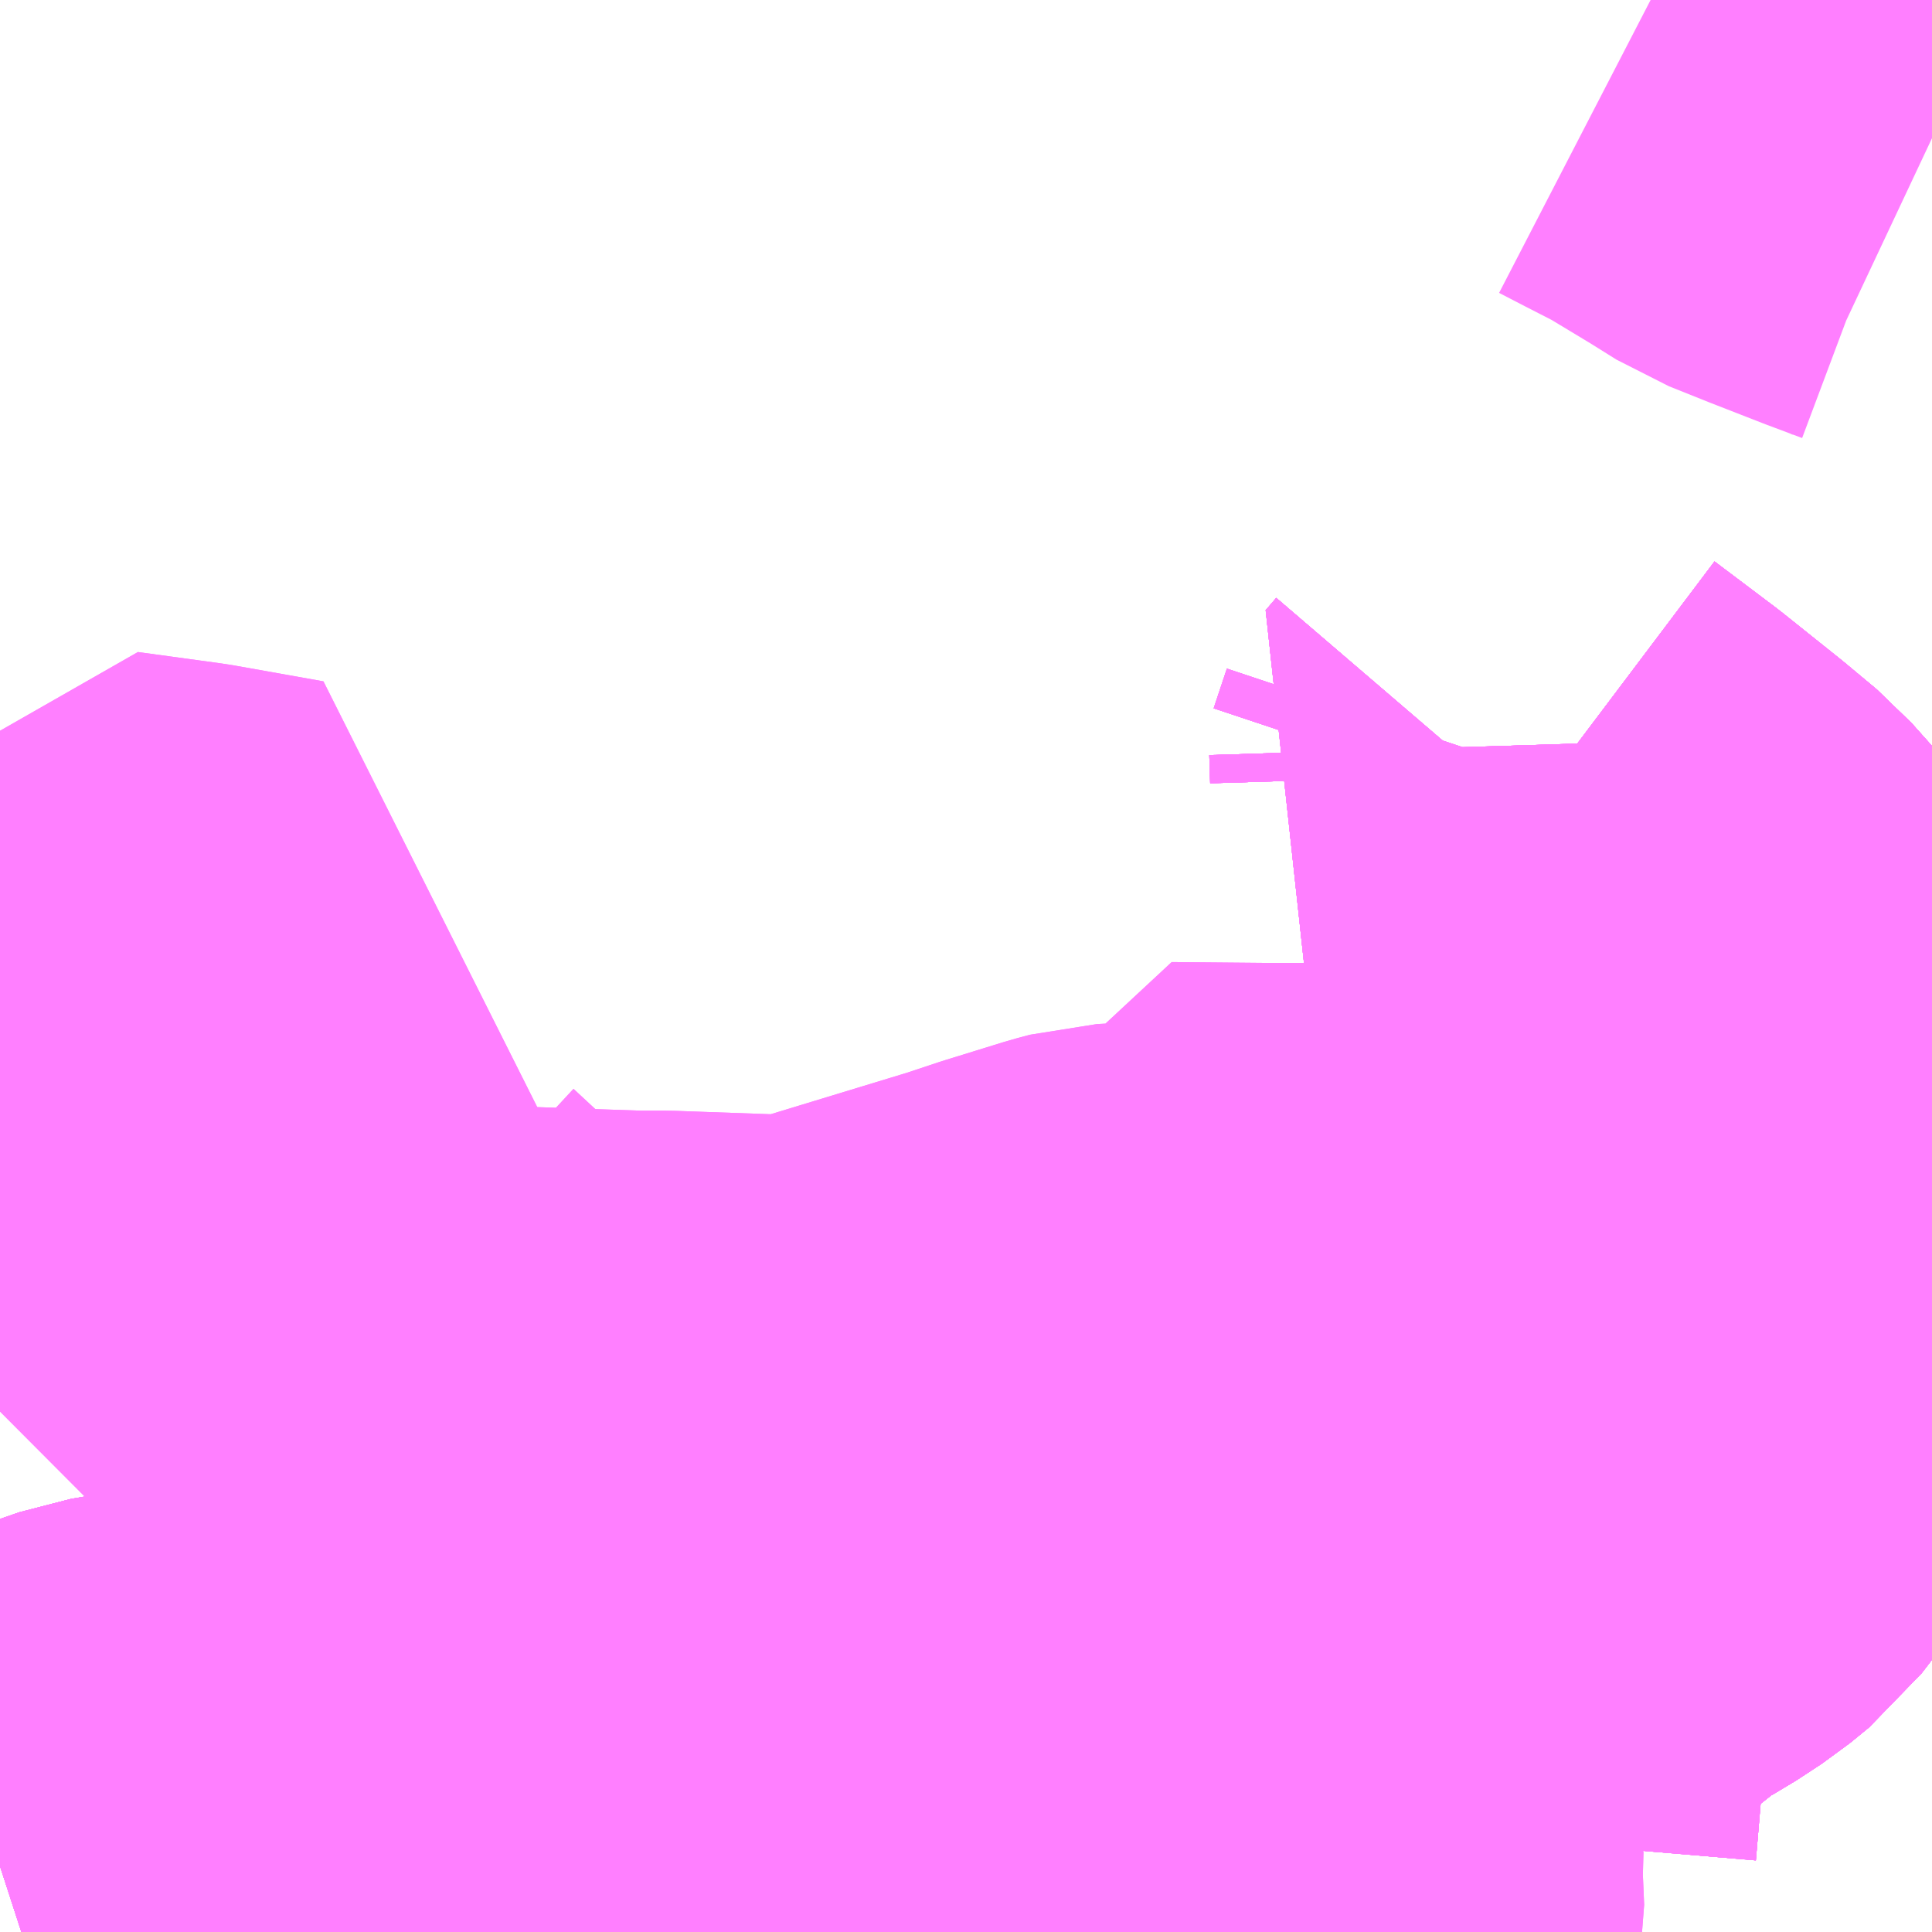 <?xml version="1.0" encoding="UTF-8"?>
<svg  xmlns="http://www.w3.org/2000/svg" xmlns:xlink="http://www.w3.org/1999/xlink" xmlns:go="http://purl.org/svgmap/profile" property="N07_001,N07_002,N07_003,N07_004,N07_005,N07_006,N07_007" viewBox="13304.443 -3550.781 2.197 2.197" go:dataArea="13304.443359375 -3550.78125 2.197265625 2.197265625" >
<globalCoordinateSystem srsName="http://purl.org/crs/84" transform="matrix(100.0,0.0,0.0,-100.0,0.0,0.0)" />
<defs>
 <g id="p0" >
  <circle cx="0.0" cy="0.0" r="3" stroke="green" stroke-width="0.75" vector-effect="non-scaling-stroke" />
 </g>
</defs>
<g fill="none" fill-rule="evenodd" stroke="#FF00FF" stroke-width="0.75" opacity="0.5" vector-effect="non-scaling-stroke" stroke-linejoin="bevel" >
<path content="1,一畑バス（株）,マリンゲートしまね線,14.0,7.0,7.0," xlink:title="1" d="M13306.32,-3550.781L13306.349,-3550.766L13306.39,-3550.745L13306.448,-3550.71L13306.48,-3550.69L13306.525,-3550.672L13306.584,-3550.649L13306.624,-3550.634L13306.641,-3550.626"/>
<path content="1,一畑バス（株）,法吉ループ　右まわり,7.0,5.0,5.0," xlink:title="1" d="M13305.935,-3548.584L13305.938,-3548.599L13305.936,-3548.646L13305.937,-3548.684L13305.932,-3548.708L13305.922,-3548.727L13305.902,-3548.759L13305.889,-3548.792L13305.876,-3548.814L13305.857,-3548.862L13305.853,-3548.873L13305.855,-3548.889L13305.869,-3548.905L13305.886,-3548.924L13305.927,-3548.92L13305.964,-3548.919L13305.975,-3548.924L13305.983,-3548.933L13305.983,-3548.971L13305.986,-3549.061L13305.988,-3549.239L13305.987,-3549.284L13305.99,-3549.311L13305.881,-3549.311L13305.772,-3549.312L13305.769,-3549.265L13305.771,-3549.24L13305.729,-3549.243L13305.711,-3549.242L13305.696,-3549.238L13305.641,-3549.221L13305.628,-3549.217L13305.589,-3549.204L13305.428,-3549.155L13305.379,-3549.138L13305.339,-3549.138L13305.198,-3549.143L13305.165,-3549.143L13305.019,-3549.148L13304.921,-3549.13L13304.908,-3549.162L13304.899,-3549.197L13304.886,-3549.224L13304.868,-3549.242L13304.84,-3549.268L13304.876,-3549.305L13304.888,-3549.324L13304.897,-3549.336L13304.853,-3549.322L13304.823,-3549.315L13304.78,-3549.311L13304.705,-3549.307L13304.662,-3549.304L13304.673,-3549.454L13304.687,-3549.511L13304.713,-3549.573L13304.745,-3549.637L13304.644,-3549.655L13304.549,-3549.668L13304.536,-3549.637L13304.52,-3549.565L13304.496,-3549.478L13304.489,-3549.449L13304.468,-3549.441L13304.443,-3549.358"/>
<path content="1,一畑バス（株）,法吉ループ　左まわり,8.0,6.0,6.0," xlink:title="1" d="M13304.443,-3549.358L13304.468,-3549.441L13304.489,-3549.449L13304.496,-3549.478L13304.52,-3549.565L13304.536,-3549.637L13304.549,-3549.668L13304.644,-3549.655L13304.745,-3549.637L13304.713,-3549.573L13304.687,-3549.511L13304.673,-3549.454L13304.662,-3549.304L13304.705,-3549.307L13304.78,-3549.311L13304.823,-3549.315L13304.853,-3549.322L13304.897,-3549.336L13304.888,-3549.324L13304.876,-3549.305L13304.84,-3549.268L13304.868,-3549.242L13304.886,-3549.224L13304.899,-3549.197L13304.908,-3549.162L13304.921,-3549.13L13305.019,-3549.148L13305.165,-3549.143L13305.198,-3549.143L13305.339,-3549.138L13305.379,-3549.138L13305.428,-3549.155L13305.589,-3549.204L13305.628,-3549.217L13305.641,-3549.221L13305.696,-3549.238L13305.711,-3549.242L13305.729,-3549.243L13305.771,-3549.24L13305.769,-3549.265L13305.772,-3549.312L13305.881,-3549.311L13305.99,-3549.311L13305.987,-3549.284L13305.988,-3549.239L13305.986,-3549.061L13305.983,-3548.971L13305.983,-3548.933L13305.975,-3548.924L13305.964,-3548.919L13305.927,-3548.92L13305.886,-3548.924L13305.869,-3548.905L13305.855,-3548.889L13305.853,-3548.873L13305.857,-3548.862L13305.876,-3548.814L13305.889,-3548.792L13305.902,-3548.759L13305.922,-3548.727L13305.932,-3548.708L13305.937,-3548.684L13305.936,-3548.646L13305.938,-3548.599L13305.935,-3548.584"/>
<path content="2,松江市,第5路線　テクノアークしまね～くにびき～松江駅（復）,1.0,0.0,0.0," xlink:title="2" d="M13306.132,-3548.584L13306.117,-3548.604L13306.071,-3548.662L13306.066,-3548.697L13306.073,-3548.78L13306.079,-3548.845L13306.098,-3548.899L13306.121,-3548.943L13306.166,-3548.987L13306.249,-3549.053L13306.28,-3549.07L13306.309,-3549.089L13306.331,-3549.107L13306.351,-3549.133L13306.358,-3549.166L13306.369,-3549.205L13306.378,-3549.233L13306.396,-3549.262L13306.409,-3549.288L13306.431,-3549.329L13306.439,-3549.353L13306.449,-3549.387L13306.451,-3549.414L13306.449,-3549.437L13306.442,-3549.465L13306.434,-3549.497L13306.409,-3549.555L13306.378,-3549.647L13306.362,-3549.681L13306.337,-3549.709L13306.301,-3549.739L13306.236,-3549.791L13306.167,-3549.843L13306.179,-3549.857L13306.194,-3549.902L13306.193,-3549.934"/>
<path content="2,松江市,第5路線　八重垣神社～生協リハ・桧山・くにびき～テクノアークしまね（往／復）,1.0,0.0,0.0," xlink:title="2" d="M13306.132,-3548.584L13306.117,-3548.604L13306.071,-3548.662L13306.066,-3548.697L13306.073,-3548.78L13306.079,-3548.845L13306.098,-3548.899L13306.121,-3548.943L13306.166,-3548.987L13306.249,-3549.053L13306.28,-3549.07L13306.309,-3549.089L13306.331,-3549.107L13306.351,-3549.133L13306.358,-3549.166L13306.369,-3549.205L13306.378,-3549.233L13306.396,-3549.262L13306.409,-3549.288L13306.431,-3549.329L13306.439,-3549.353L13306.449,-3549.387L13306.451,-3549.414L13306.449,-3549.437L13306.442,-3549.465L13306.434,-3549.497L13306.409,-3549.555L13306.378,-3549.647L13306.362,-3549.681L13306.337,-3549.709L13306.301,-3549.739L13306.236,-3549.791L13306.167,-3549.843L13306.179,-3549.857L13306.194,-3549.902L13306.193,-3549.934"/>
<path content="2,松江市,第5路線　八重垣神社～生協リハ・桧山・大橋・附属～淞北台団地（往／復）,2.0,1.0,1.0," xlink:title="2" d="M13305.597,-3548.809L13305.572,-3548.794L13305.542,-3548.768L13305.528,-3548.755L13305.522,-3548.732L13305.517,-3548.686L13305.508,-3548.658L13305.503,-3548.639L13305.478,-3548.589L13305.486,-3548.584"/>
<path content="2,松江市,第5路線　八重垣神社～（生協リハ経由せず）・桧山・くにびき～テクノアークしまね（往）,2.0,0.0,0.0," xlink:title="2" d="M13306.132,-3548.584L13306.117,-3548.604L13306.071,-3548.662L13306.066,-3548.697L13306.073,-3548.78L13306.079,-3548.845L13306.098,-3548.899L13306.121,-3548.943L13306.166,-3548.987L13306.249,-3549.053L13306.28,-3549.07L13306.309,-3549.089L13306.331,-3549.107L13306.351,-3549.133L13306.358,-3549.166L13306.369,-3549.205L13306.378,-3549.233L13306.396,-3549.262L13306.409,-3549.288L13306.431,-3549.329L13306.439,-3549.353L13306.449,-3549.387L13306.451,-3549.414L13306.449,-3549.437L13306.442,-3549.465L13306.434,-3549.497L13306.409,-3549.555L13306.378,-3549.647L13306.362,-3549.681L13306.337,-3549.709L13306.301,-3549.739L13306.236,-3549.791L13306.167,-3549.843L13306.179,-3549.857L13306.194,-3549.902L13306.193,-3549.934"/>
<path content="2,松江市,第5路線　八重垣神社～（生協リハ経由せず）・桧山・大橋・附属～淞北台団地（往／復）,3.0,2.0,2.0," xlink:title="2" d="M13305.597,-3548.809L13305.572,-3548.794L13305.542,-3548.768L13305.528,-3548.755L13305.522,-3548.732L13305.517,-3548.686L13305.508,-3548.658L13305.503,-3548.639L13305.478,-3548.589L13305.486,-3548.584"/>
<path content="2,松江市,第5路線　松江駅～くにびき～テクノアークしまね（往）,1.0,0.0,0.0," xlink:title="2" d="M13306.132,-3548.584L13306.117,-3548.604L13306.071,-3548.662L13306.066,-3548.697L13306.073,-3548.78L13306.079,-3548.845L13306.098,-3548.899L13306.121,-3548.943L13306.166,-3548.987L13306.249,-3549.053L13306.28,-3549.07L13306.309,-3549.089L13306.331,-3549.107L13306.351,-3549.133L13306.358,-3549.166L13306.369,-3549.205L13306.378,-3549.233L13306.396,-3549.262L13306.409,-3549.288L13306.431,-3549.329L13306.439,-3549.353L13306.449,-3549.387L13306.451,-3549.414L13306.449,-3549.437L13306.442,-3549.465L13306.434,-3549.497L13306.409,-3549.555L13306.378,-3549.647L13306.362,-3549.681L13306.337,-3549.709L13306.301,-3549.739L13306.236,-3549.791L13306.167,-3549.843L13306.179,-3549.857L13306.194,-3549.902L13306.193,-3549.934"/>
<path content="2,松江市,第5路線　淞北台団地～附属・大橋・サティ・文化前・桧山・神社～公園墓地中央（復）,1.0,1.0,1.0," xlink:title="2" d="M13305.486,-3548.584L13305.478,-3548.589L13305.503,-3548.639L13305.508,-3548.658L13305.517,-3548.686L13305.522,-3548.732L13305.528,-3548.755L13305.542,-3548.768L13305.572,-3548.794L13305.597,-3548.809"/>
<path content="2,松江市,第5路線　淞北台団地～附属・大橋～松江駅（復）,1.0,1.0,1.0," xlink:title="2" d="M13305.597,-3548.809L13305.572,-3548.794L13305.542,-3548.768L13305.528,-3548.755L13305.522,-3548.732L13305.517,-3548.686L13305.508,-3548.658L13305.503,-3548.639L13305.478,-3548.589L13305.486,-3548.584"/>
<path content="2,松江市,第6路線　テクノアークしまね～くにびき・美月・桧山・西ノ原・県短前～市立病院（復）,2.0,0.0,0.0," xlink:title="2" d="M13306.132,-3548.584L13306.117,-3548.604L13306.071,-3548.662L13306.066,-3548.697L13306.073,-3548.78L13306.079,-3548.845L13306.098,-3548.899L13306.121,-3548.943L13306.166,-3548.987L13306.249,-3549.053L13306.28,-3549.07L13306.309,-3549.089L13306.331,-3549.107L13306.351,-3549.133L13306.358,-3549.166L13306.369,-3549.205L13306.378,-3549.233L13306.396,-3549.262L13306.409,-3549.288L13306.431,-3549.329L13306.439,-3549.353L13306.449,-3549.387L13306.451,-3549.414L13306.449,-3549.437L13306.442,-3549.465L13306.434,-3549.497L13306.409,-3549.555L13306.378,-3549.647L13306.362,-3549.681L13306.337,-3549.709L13306.301,-3549.739L13306.236,-3549.791L13306.167,-3549.843L13306.179,-3549.857L13306.194,-3549.902L13306.193,-3549.934"/>
<path content="2,松江市,第6路線　テクノアークしまね～くにびき・美月・桧山・西ノ原・県短前～平成町車庫（復）,2.0,0.0,0.0," xlink:title="2" d="M13306.132,-3548.584L13306.117,-3548.604L13306.071,-3548.662L13306.066,-3548.697L13306.073,-3548.78L13306.079,-3548.845L13306.098,-3548.899L13306.121,-3548.943L13306.166,-3548.987L13306.249,-3549.053L13306.28,-3549.07L13306.309,-3549.089L13306.331,-3549.107L13306.351,-3549.133L13306.358,-3549.166L13306.369,-3549.205L13306.378,-3549.233L13306.396,-3549.262L13306.409,-3549.288L13306.431,-3549.329L13306.439,-3549.353L13306.449,-3549.387L13306.451,-3549.414L13306.449,-3549.437L13306.442,-3549.465L13306.434,-3549.497L13306.409,-3549.555L13306.378,-3549.647L13306.362,-3549.681L13306.337,-3549.709L13306.301,-3549.739L13306.236,-3549.791L13306.167,-3549.843L13306.179,-3549.857L13306.194,-3549.902L13306.193,-3549.934"/>
<path content="2,松江市,第6路線　市立病院～県短前・西ノ原・桧山・くにびき（生協前経由せず）～テクノアークしまね（往）,2.0,0.0,0.0," xlink:title="2" d="M13306.132,-3548.584L13306.117,-3548.604L13306.071,-3548.662L13306.066,-3548.697L13306.073,-3548.78L13306.079,-3548.845L13306.098,-3548.899L13306.121,-3548.943L13306.166,-3548.987L13306.249,-3549.053L13306.28,-3549.07L13306.309,-3549.089L13306.331,-3549.107L13306.351,-3549.133L13306.358,-3549.166L13306.369,-3549.205L13306.378,-3549.233L13306.396,-3549.262L13306.409,-3549.288L13306.431,-3549.329L13306.439,-3549.353L13306.449,-3549.387L13306.451,-3549.414L13306.449,-3549.437L13306.442,-3549.465L13306.434,-3549.497L13306.409,-3549.555L13306.378,-3549.647L13306.362,-3549.681L13306.337,-3549.709L13306.301,-3549.739L13306.236,-3549.791L13306.167,-3549.843L13306.179,-3549.857L13306.194,-3549.902L13306.193,-3549.934"/>
<path content="2,松江市,第6路線　平成町車庫～女短前・西の原・桧山・くにびき～テクノアークしまね（往）,1.0,0.0,0.0," xlink:title="2" d="M13306.132,-3548.584L13306.117,-3548.604L13306.071,-3548.662L13306.066,-3548.697L13306.073,-3548.78L13306.079,-3548.845L13306.098,-3548.899L13306.121,-3548.943L13306.166,-3548.987L13306.249,-3549.053L13306.28,-3549.07L13306.309,-3549.089L13306.331,-3549.107L13306.351,-3549.133L13306.358,-3549.166L13306.369,-3549.205L13306.378,-3549.233L13306.396,-3549.262L13306.409,-3549.288L13306.431,-3549.329L13306.439,-3549.353L13306.449,-3549.387L13306.451,-3549.414L13306.449,-3549.437L13306.442,-3549.465L13306.434,-3549.497L13306.409,-3549.555L13306.378,-3549.647L13306.362,-3549.681L13306.337,-3549.709L13306.301,-3549.739L13306.236,-3549.791L13306.167,-3549.843L13306.179,-3549.857L13306.194,-3549.902L13306.193,-3549.934"/>
<path content="2,松江市,第6路線　平成町車庫～県短前・西ノ原・桧山・くにびき（生協前経由せず）～テクノアークしまね（往）,1.0,0.0,0.0," xlink:title="2" d="M13306.132,-3548.584L13306.117,-3548.604L13306.071,-3548.662L13306.066,-3548.697L13306.073,-3548.78L13306.079,-3548.845L13306.098,-3548.899L13306.121,-3548.943L13306.166,-3548.987L13306.249,-3549.053L13306.28,-3549.07L13306.309,-3549.089L13306.331,-3549.107L13306.351,-3549.133L13306.358,-3549.166L13306.369,-3549.205L13306.378,-3549.233L13306.396,-3549.262L13306.409,-3549.288L13306.431,-3549.329L13306.439,-3549.353L13306.449,-3549.387L13306.451,-3549.414L13306.449,-3549.437L13306.442,-3549.465L13306.434,-3549.497L13306.409,-3549.555L13306.378,-3549.647L13306.362,-3549.681L13306.337,-3549.709L13306.301,-3549.739L13306.236,-3549.791L13306.167,-3549.843L13306.179,-3549.857L13306.194,-3549.902L13306.193,-3549.934"/>
<path content="2,松江市,第7路線　北循環線（内回り）松江駅-松江駅止（福祉センター経由せず）（往）,3.0,1.0,1.0," xlink:title="2" d="M13304.443,-3548.659L13304.517,-3548.683L13304.562,-3548.698L13304.588,-3548.707L13304.611,-3548.711L13304.637,-3548.713L13304.692,-3548.715L13304.798,-3548.716L13304.883,-3548.717L13304.925,-3548.717L13304.954,-3548.717L13304.976,-3548.713L13305.002,-3548.708L13305.057,-3548.695L13305.113,-3548.681L13305.177,-3548.665L13305.235,-3548.656L13305.298,-3548.647L13305.35,-3548.637L13305.404,-3548.621L13305.453,-3548.598L13305.478,-3548.589L13305.486,-3548.584"/>
<path content="2,松江市,第7路線　北循環線（内回り）松江駅-松江駅（淞北台経由）（往）,5.0,5.0,5.0," xlink:title="2" d="M13304.443,-3548.659L13304.517,-3548.683L13304.562,-3548.698L13304.588,-3548.707L13304.611,-3548.711L13304.637,-3548.713L13304.692,-3548.715L13304.798,-3548.716L13304.883,-3548.717L13304.925,-3548.717L13304.954,-3548.717L13304.976,-3548.713L13305.002,-3548.708L13305.057,-3548.695L13305.113,-3548.681L13305.177,-3548.665L13305.235,-3548.656L13305.298,-3548.647L13305.35,-3548.637L13305.404,-3548.621L13305.453,-3548.598L13305.478,-3548.589"/>
<path content="2,松江市,第7路線　北循環線（内回り）松江駅-松江駅（淞北台経由）（往）,5.0,5.0,5.0," xlink:title="2" d="M13305.478,-3548.589L13305.486,-3548.584"/>
<path content="2,松江市,第7路線　北循環線（内回り）松江駅-松江駅（淞北台経由）（往）,5.0,5.0,5.0," xlink:title="2" d="M13305.478,-3548.589L13305.503,-3548.639L13305.508,-3548.658L13305.517,-3548.686L13305.522,-3548.732L13305.528,-3548.755L13305.542,-3548.768L13305.572,-3548.794L13305.597,-3548.809"/>
<path content="2,松江市,第7路線　北循環線（内回り）松江駅-松江駅（県民会館経由）（往）,11.0,11.0,11.0," xlink:title="2" d="M13304.443,-3548.659L13304.517,-3548.683L13304.562,-3548.698L13304.588,-3548.707L13304.611,-3548.711L13304.637,-3548.713L13304.692,-3548.715L13304.798,-3548.716L13304.883,-3548.717L13304.925,-3548.717L13304.954,-3548.717L13304.976,-3548.713L13305.002,-3548.708L13305.057,-3548.695L13305.113,-3548.681L13305.177,-3548.665L13305.235,-3548.656L13305.298,-3548.647L13305.35,-3548.637L13305.404,-3548.621L13305.453,-3548.598L13305.478,-3548.589L13305.486,-3548.584"/>
<path content="2,松江市,第7路線　北循環線（内回り）松江駅-松江駅（福祉センター経由せず）（往）,6.0,2.0,2.0," xlink:title="2" d="M13304.443,-3548.659L13304.517,-3548.683L13304.562,-3548.698L13304.588,-3548.707L13304.611,-3548.711L13304.637,-3548.713L13304.692,-3548.715L13304.798,-3548.716L13304.883,-3548.717L13304.925,-3548.717L13304.954,-3548.717L13304.976,-3548.713L13305.002,-3548.708L13305.057,-3548.695L13305.113,-3548.681L13305.177,-3548.665L13305.235,-3548.656L13305.298,-3548.647L13305.35,-3548.637L13305.404,-3548.621L13305.453,-3548.598L13305.478,-3548.589L13305.486,-3548.584"/>
<path content="2,松江市,第7路線　北循環線（外回り）しんじ湖温泉駅-松江駅止（往）,2.0,0.0,0.0," xlink:title="2" d="M13305.486,-3548.584L13305.478,-3548.589L13305.453,-3548.598L13305.404,-3548.621L13305.35,-3548.637L13305.298,-3548.647L13305.235,-3548.656L13305.177,-3548.665L13305.113,-3548.681L13305.057,-3548.695L13305.002,-3548.708L13304.976,-3548.713L13304.954,-3548.717L13304.925,-3548.717L13304.883,-3548.717L13304.798,-3548.716L13304.692,-3548.715L13304.637,-3548.713L13304.611,-3548.711L13304.588,-3548.707L13304.562,-3548.698L13304.517,-3548.683L13304.443,-3548.659"/>
<path content="2,松江市,第7路線　北循環線（外回り）松江駅-松江駅止（福祉センター経由せず）（往）,2.0,1.0,1.0," xlink:title="2" d="M13304.443,-3548.659L13304.517,-3548.683L13304.562,-3548.698L13304.588,-3548.707L13304.611,-3548.711L13304.637,-3548.713L13304.692,-3548.715L13304.798,-3548.716L13304.883,-3548.717L13304.925,-3548.717L13304.954,-3548.717L13304.976,-3548.713L13305.002,-3548.708L13305.057,-3548.695L13305.113,-3548.681L13305.177,-3548.665L13305.235,-3548.656L13305.298,-3548.647L13305.35,-3548.637L13305.404,-3548.621L13305.453,-3548.598L13305.478,-3548.589L13305.486,-3548.584"/>
<path content="2,松江市,第7路線　北循環線（外回り）松江駅-松江駅（淞北台経由）（往）,5.0,5.0,5.0," xlink:title="2" d="M13304.443,-3548.659L13304.517,-3548.683L13304.562,-3548.698L13304.588,-3548.707L13304.611,-3548.711L13304.637,-3548.713L13304.692,-3548.715L13304.798,-3548.716L13304.883,-3548.717L13304.925,-3548.717L13304.954,-3548.717L13304.976,-3548.713L13305.002,-3548.708L13305.057,-3548.695L13305.113,-3548.681L13305.177,-3548.665L13305.235,-3548.656L13305.298,-3548.647L13305.35,-3548.637L13305.404,-3548.621L13305.453,-3548.598L13305.478,-3548.589"/>
<path content="2,松江市,第7路線　北循環線（外回り）松江駅-松江駅（淞北台経由）（往）,5.0,5.0,5.0," xlink:title="2" d="M13305.478,-3548.589L13305.486,-3548.584"/>
<path content="2,松江市,第7路線　北循環線（外回り）松江駅-松江駅（淞北台経由）（往）,5.0,5.0,5.0," xlink:title="2" d="M13305.478,-3548.589L13305.503,-3548.639L13305.508,-3548.658L13305.517,-3548.686L13305.522,-3548.732L13305.528,-3548.755L13305.542,-3548.768L13305.572,-3548.794L13305.597,-3548.809"/>
<path content="2,松江市,第7路線　北循環線（外回り）松江駅-松江駅（県民会館経由）（往）,12.0,12.0,12.0," xlink:title="2" d="M13304.443,-3548.659L13304.517,-3548.683L13304.562,-3548.698L13304.588,-3548.707L13304.611,-3548.711L13304.637,-3548.713L13304.692,-3548.715L13304.798,-3548.716L13304.883,-3548.717L13304.925,-3548.717L13304.954,-3548.717L13304.976,-3548.713L13305.002,-3548.708L13305.057,-3548.695L13305.113,-3548.681L13305.177,-3548.665L13305.235,-3548.656L13305.298,-3548.647L13305.35,-3548.637L13305.404,-3548.621L13305.453,-3548.598L13305.478,-3548.589L13305.486,-3548.584"/>
<path content="2,松江市,第7路線　北循環線（外回り）松江駅-松江駅（福祉センター・県民会館経由せず）（往）,3.0,2.0,2.0," xlink:title="2" d="M13304.443,-3548.659L13304.517,-3548.683L13304.562,-3548.698L13304.588,-3548.707L13304.611,-3548.711L13304.637,-3548.713L13304.692,-3548.715L13304.798,-3548.716L13304.883,-3548.717L13304.925,-3548.717L13304.954,-3548.717L13304.976,-3548.713L13305.002,-3548.708L13305.057,-3548.695L13305.113,-3548.681L13305.177,-3548.665L13305.235,-3548.656L13305.298,-3548.647L13305.35,-3548.637L13305.404,-3548.621L13305.453,-3548.598L13305.478,-3548.589L13305.486,-3548.584"/>
</g>
</svg>
